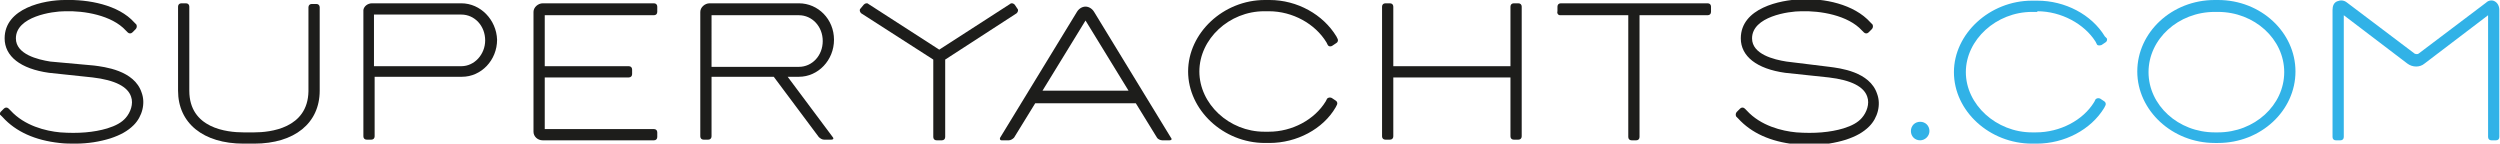 <?xml version="1.0" encoding="utf-8"?>
<!-- Generator: Adobe Illustrator 21.0.0, SVG Export Plug-In . SVG Version: 6.00 Build 0)  -->
<svg version="1.1" id="Layer_1" xmlns="http://www.w3.org/2000/svg" xmlns:xlink="http://www.w3.org/1999/xlink" x="0px" y="0px"
	 viewBox="0 0 377.7 21.7" style="enable-background:new 0 0 377.7 21.7;" xml:space="preserve">
<style type="text/css">
	.st0{fill:#31B2E7;}
	.st1{fill:#1D1D1B;}
</style>
<g>
	<g>
		<path class="st0" d="M335.1,20h-0.5c-5.5,0-10-4.1-10-9.1s4.5-9.1,10-9.1h0.5c5.5,0,10,4.1,10,9.1S340.6,20,335.1,20 M335.1,0
			h-0.5c-6.5,0-11.7,4.9-11.7,10.8s5.3,10.8,11.7,10.8h0.5c6.5,0,11.7-4.9,11.7-10.8S341.6,0,335.1,0"/>
		<path class="st0" d="M307.8,1.7c3.6,0,7.1,1.9,8.8,4.6c0,0,0.1,0.2,0.2,0.4c0.1,0.2,0.4,0.2,0.7,0.1l0.6-0.4
			c0.2-0.1,0.3-0.4,0.2-0.6L318,5.5c-2-3.3-6-5.4-10.2-5.4H307c-6.4,0-11.8,5-11.8,10.8c0,5.9,5.4,10.8,11.8,10.8h0.7
			c4.2,0,8.2-2.1,10.2-5.4c0,0,0.1-0.2,0.2-0.4c0.1-0.2,0-0.5-0.2-0.6l-0.6-0.4c-0.2-0.1-0.5-0.1-0.7,0.1l-0.2,0.4
			c-1.7,2.8-5.2,4.6-8.8,4.6H307c-5.4,0-10-4.2-10-9.1c0-4.9,4.6-9.1,10-9.1H307.8z"/>
		<path class="st0" d="M290.1,18.4c-0.8,0-1.4,0.6-1.4,1.4c0,0.8,0.6,1.4,1.4,1.4c0.7,0,1.4-0.6,1.4-1.4
			C291.5,19,290.9,18.4,290.1,18.4"/>
		<path class="st0" d="M375.6,0.4l-10.2,7.7c-0.1,0.1-0.4,0.1-0.6,0l-10.2-7.7c-0.5-0.4-1-0.4-1.5-0.2c-0.5,0.2-0.7,0.7-0.7,1.3
			v19.2c0,0.3,0.2,0.5,0.5,0.5h0.7c0.3,0,0.5-0.2,0.5-0.5l0-18.4l9.6,7.3c0.8,0.6,1.9,0.6,2.6,0l9.6-7.3v18.4c0,0.3,0.2,0.5,0.5,0.5
			h0.7c0.3,0,0.5-0.2,0.5-0.5V1.5c0-0.6-0.3-1.1-0.7-1.3C376.6,0,376,0,375.6,0.4"/>
		<path class="st1" d="M235.7,2.3H246v18.4c0,0.3,0.2,0.5,0.5,0.5h0.7c0.3,0,0.5-0.2,0.5-0.5V2.3h10.3c0.3,0,0.5-0.2,0.5-0.5V1
			c0-0.3-0.2-0.5-0.5-0.5h-22.2c-0.3,0-0.5,0.2-0.5,0.5v0.7C235.2,2,235.4,2.3,235.7,2.3"/>
		<path class="st1" d="M210.5,10V1c0-0.3-0.2-0.5-0.5-0.5h-0.7c-0.3,0-0.5,0.2-0.5,0.5v19.6c0,0.3,0.2,0.5,0.5,0.5h0.7
			c0.3,0,0.5-0.2,0.5-0.5v-8.9h17.7v8.9c0,0.3,0.2,0.5,0.5,0.5h0.7c0.3,0,0.5-0.2,0.5-0.5V1c0-0.3-0.2-0.5-0.5-0.5h-0.7
			c-0.3,0-0.5,0.2-0.5,0.5V10H210.5z"/>
		<path class="st1" d="M200.4,6.4c0,0,0.1,0.2,0.2,0.4c0.1,0.2,0.4,0.3,0.7,0.1l0.6-0.4c0.2-0.1,0.3-0.4,0.2-0.6l-0.2-0.4
			c-2-3.3-5.9-5.5-10.1-5.5h-0.7c-6.3,0-11.6,5-11.6,10.8s5.3,10.8,11.6,10.8h0.7c4.1,0,8.1-2.1,10-5.4c0,0,0.1-0.2,0.2-0.4
			c0.1-0.2,0-0.5-0.2-0.6l-0.6-0.4c-0.2-0.1-0.5-0.1-0.7,0.1l-0.2,0.4c-1.7,2.8-5.1,4.6-8.6,4.6h-0.7c-5.3,0-9.8-4.2-9.8-9.1
			s4.5-9.1,9.8-9.1h0.7C195.3,1.7,198.7,3.6,200.4,6.4"/>
		<path class="st1" d="M38.4,20h-1.6c-2.5,0-8.2-0.6-8.2-6.3V1c0-0.3-0.2-0.5-0.5-0.5h-0.7c-0.3,0-0.5,0.2-0.5,0.5v12.7
			c0,4.9,3.8,8,9.9,8h1.6c6.1,0,9.9-3.1,9.9-8V1.1c0-0.3-0.2-0.5-0.5-0.5h-0.7c-0.3,0-0.5,0.2-0.5,0.5v12.7
			C46.5,19.4,40.8,20,38.4,20"/>
		<path class="st1" d="M107.5,3.1V2.3l1,0v0h12.2c2,0,3.6,1.7,3.6,3.9s-1.6,3.9-3.6,3.9l-13.2,0V3.1z M120.7,0.5h-13.2
			c0,0-0.3,0-0.3,0c-0.7,0-1.4,0.6-1.4,1.3v0.3v1v17.5c0,0.3,0.2,0.5,0.5,0.5h0.7c0.3,0,0.5-0.2,0.5-0.5v-9l9.4,0l6.8,9.1
			c0.2,0.2,0.5,0.4,0.8,0.4h1.1c0.3,0,0.4-0.2,0.2-0.4l-6.8-9.1l1.7,0c2.9,0,5.3-2.5,5.3-5.6S123.6,0.5,120.7,0.5"/>
		<path class="st1" d="M82,0.5c-0.7,0-1.4,0.6-1.4,1.3v0.3v1V10v1.7v6.9v1v0.3c0,0.7,0.6,1.3,1.4,1.3h0.2h1.1h15.5
			c0.3,0,0.5-0.2,0.5-0.5V20c0-0.3-0.2-0.5-0.5-0.5H83.3h-1v-0.9v-6.9H95c0.3,0,0.5-0.2,0.5-0.5v-0.7c0-0.3-0.2-0.5-0.5-0.5H82.3
			V3.1V2.3l1,0h15.5c0.3,0,0.5-0.2,0.5-0.5V1c0-0.3-0.2-0.5-0.5-0.5H83.3h-1.1H82z"/>
		<path class="st1" d="M157.5,13.7L164,3.1l6.5,10.6H157.5z M162.7,1.8l-11.6,19c-0.1,0.2,0,0.4,0.2,0.4h1.1c0.3,0,0.6-0.2,0.8-0.4
			l3.2-5.2h15.2l3.2,5.2c0.1,0.2,0.5,0.4,0.8,0.4h1.1c0.3,0,0.4-0.2,0.2-0.4l-11.6-19C165,1.3,164.5,1,164,1
			C163.5,1,163,1.3,162.7,1.8"/>
		<path class="st1" d="M153.7,1.3l-0.4-0.6c-0.2-0.2-0.5-0.3-0.7-0.1l-10.7,6.9l-10.7-6.9c-0.2-0.2-0.5-0.1-0.7,0.1L130,1.3
			c-0.2,0.2-0.1,0.5,0.1,0.7L141,9v11.7c0,0.3,0.2,0.5,0.5,0.5h0.8c0.3,0,0.5-0.2,0.5-0.5V9l10.8-7C153.8,1.8,153.9,1.5,153.7,1.3"
			/>
		<path class="st1" d="M69.7,10l-13.2,0V3.2v-1c0,0,0.1,0,0.1,0h2l11.1,0c2,0,3.6,1.7,3.6,3.9C73.3,8.2,71.7,10,69.7,10 M69.7,0.5
			h-6.1c0,0-3.2,0-3.2,0s-1.8,0-2.9,0l0,0h-1.1h-0.2c-0.6,0-1.2,0.4-1.3,1c0,0.1,0,0.1,0,0.2c0,0,0,0.1,0,0.1v0.1v0.2v1.1v17.4
			c0,0.3,0.2,0.5,0.5,0.5h0.7c0.3,0,0.5-0.2,0.5-0.5v-9l13.2,0c2.9,0,5.3-2.5,5.3-5.6C75,3,72.6,0.5,69.7,0.5"/>
		<path class="st1" d="M269.9,9.3c-1.9-0.3-5.2-1.1-5.2-3.5c0-3.3,5.5-4.1,7.4-4.1c2.9-0.1,7.1,0.6,9.2,2.9c0,0,0.1,0.1,0.3,0.3
			c0.2,0.2,0.5,0.2,0.7,0l0.5-0.5c0.2-0.2,0.2-0.5,0.1-0.7l-0.3-0.3c-2.5-2.8-7.1-3.7-10.6-3.5C269,0,263,1.2,263,5.8
			c0,2.7,2.4,4.6,6.7,5.2l6.6,0.7c3.4,0.4,5.3,1.4,5.8,2.9c0.4,1.1-0.1,2.4-0.8,3.2c-0.6,0.7-1.5,1.2-2.8,1.6
			c-2,0.6-4.4,0.8-7.1,0.6c-2.2-0.2-5.4-1-7.5-3.3c0,0-0.1-0.1-0.3-0.3c-0.2-0.2-0.5-0.2-0.7,0l-0.5,0.5c-0.2,0.2-0.2,0.5-0.1,0.7
			l0.3,0.3c2,2.2,4.9,3.5,8.6,3.9c0.8,0.1,1.6,0.1,2.4,0.1c1.9,0,3.7-0.3,5.3-0.8c1.5-0.5,2.6-1.1,3.5-2c1.3-1.3,1.8-3.3,1.2-4.9
			c-1.1-3.4-5.7-3.9-7.2-4.1L269.9,9.3z"/>
		<path class="st1" d="M7.6,9.3C5.7,9,2.4,8.2,2.4,5.8c0-3.3,5.5-4.1,7.4-4.1c2.9-0.1,7.1,0.6,9.2,2.9c0,0,0.1,0.1,0.3,0.3
			c0.2,0.2,0.5,0.2,0.7,0l0.5-0.5c0.2-0.2,0.2-0.5,0.1-0.7l-0.3-0.3C17.9,0.7,13.3-0.1,9.8,0C6.7,0,0.7,1.2,0.7,5.8
			c0,2.7,2.4,4.6,6.7,5.2l6.6,0.7c3.4,0.4,5.3,1.4,5.8,2.9c0.4,1.1-0.1,2.4-0.8,3.2c-0.6,0.7-1.5,1.2-2.8,1.6
			c-2,0.6-4.4,0.8-7.1,0.6c-2.2-0.2-5.4-1-7.5-3.3c0,0-0.1-0.1-0.3-0.3c-0.2-0.2-0.5-0.2-0.7,0l-0.5,0.5C0,17-0.1,17.3,0.1,17.4
			l0.3,0.3c2,2.2,4.9,3.5,8.6,3.9c0.8,0.1,1.6,0.1,2.4,0.1c1.9,0,3.7-0.3,5.3-0.8c1.5-0.5,2.6-1.1,3.5-2c1.3-1.3,1.8-3.3,1.2-4.9
			c-1.1-3.4-5.7-3.9-7.2-4.1L7.6,9.3z"/>
	</g>
</g>
</svg>
